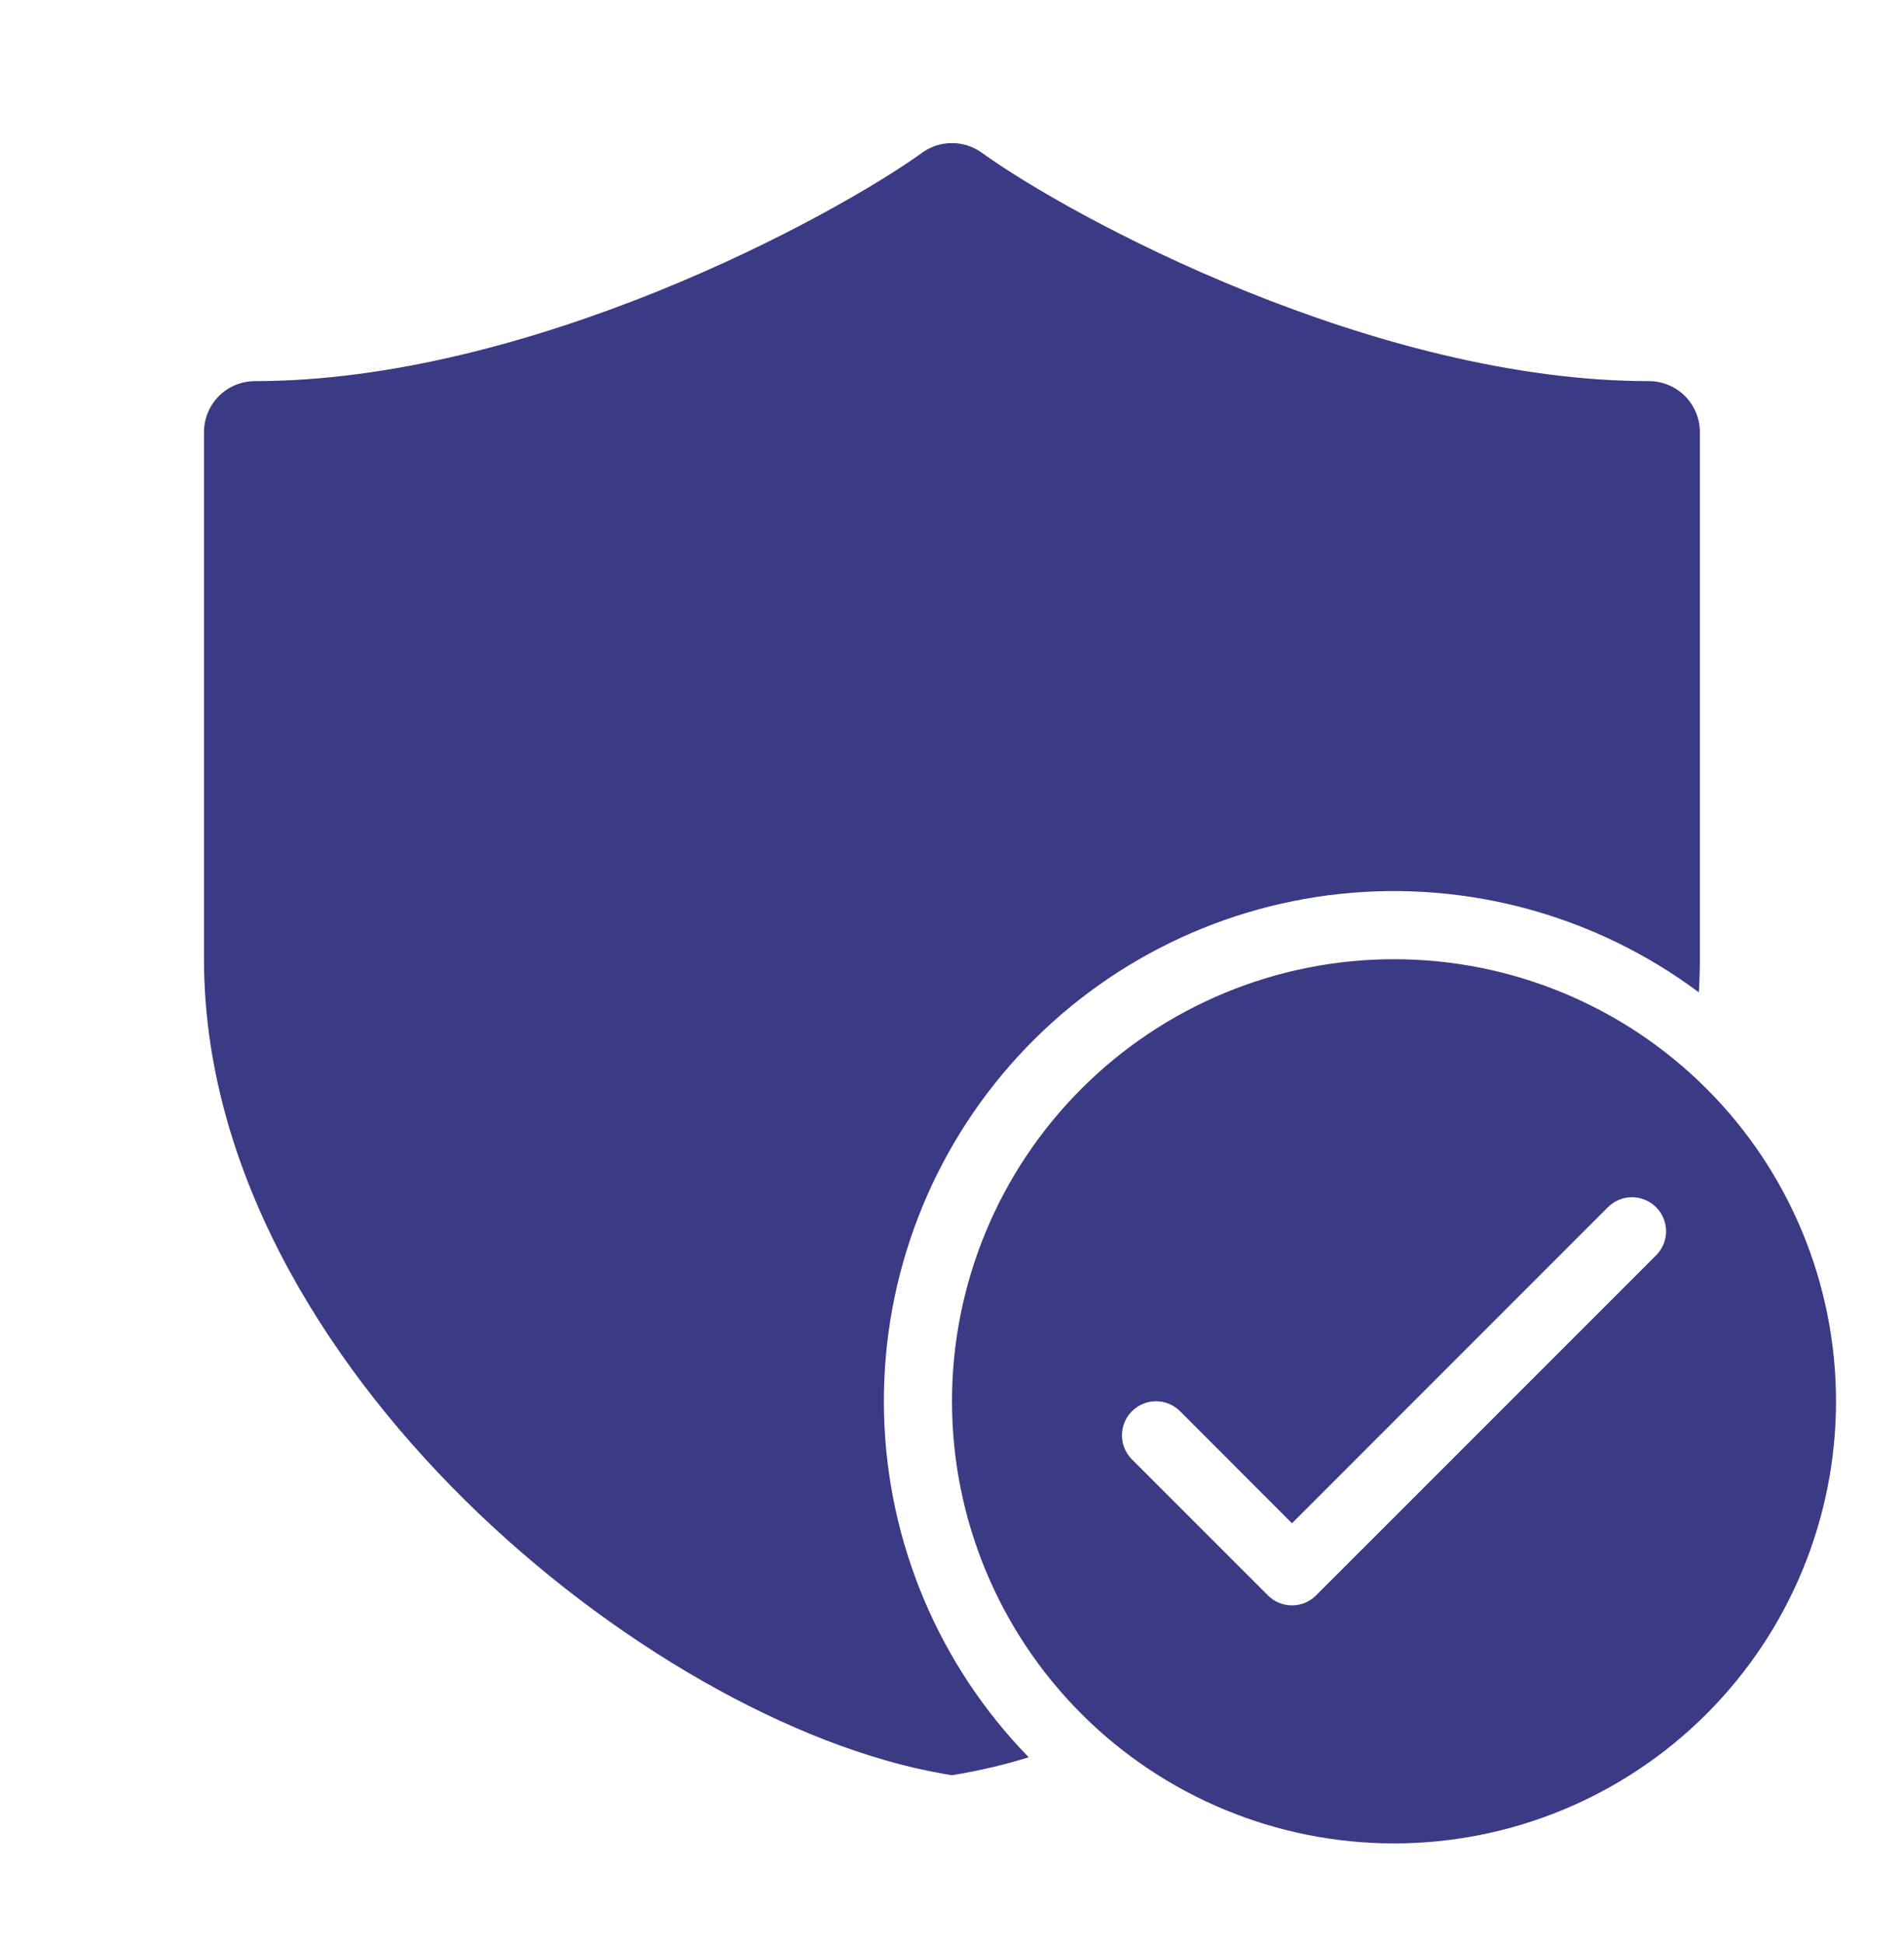 <svg width="48" height="49" viewBox="0 0 48 49" fill="none" xmlns="http://www.w3.org/2000/svg">
<g id="fluent:shield-checkmark-28-filled">
<path id="Vector" d="M23.246 3.849C23.465 3.691 23.728 3.606 23.998 3.606C24.268 3.606 24.532 3.691 24.751 3.849C25.853 4.644 28.33 6.098 31.431 7.348C34.534 8.599 38.155 9.606 41.568 9.606C41.909 9.606 42.236 9.741 42.477 9.982C42.718 10.223 42.854 10.55 42.854 10.891V24.18C42.854 24.458 42.845 24.736 42.828 25.012C40.235 23.077 37.008 22.191 33.79 22.53C30.573 22.87 27.601 24.41 25.469 26.843C23.337 29.277 22.201 32.425 22.287 35.659C22.373 38.893 23.675 41.976 25.934 44.292C25.371 44.466 24.799 44.604 24.219 44.707L23.997 44.745L23.777 44.707C19.997 44.047 15.377 41.421 11.72 37.809C8.062 34.194 5.143 29.37 5.143 24.18V10.891C5.143 10.55 5.278 10.223 5.519 9.982C5.761 9.741 6.088 9.606 6.429 9.606C9.842 9.606 13.462 8.599 16.567 7.348C19.666 6.096 22.143 4.644 23.246 3.851V3.849ZM46.286 35.32C46.286 38.275 45.112 41.109 43.022 43.199C40.932 45.289 38.098 46.463 35.143 46.463C32.188 46.463 29.353 45.289 27.264 43.199C25.174 41.109 24 38.275 24 35.32C24 32.365 25.174 29.53 27.264 27.441C29.353 25.351 32.188 24.177 35.143 24.177C38.098 24.177 40.932 25.351 43.022 27.441C45.112 29.53 46.286 32.365 46.286 35.32ZM41.75 30.427C41.67 30.347 41.575 30.284 41.471 30.241C41.367 30.198 41.256 30.175 41.143 30.175C41.03 30.175 40.918 30.198 40.814 30.241C40.71 30.284 40.616 30.347 40.536 30.427L32.571 38.394L29.75 35.57C29.67 35.49 29.575 35.427 29.471 35.384C29.367 35.341 29.256 35.319 29.143 35.319C29.03 35.319 28.919 35.341 28.814 35.384C28.71 35.427 28.616 35.49 28.536 35.57C28.456 35.65 28.393 35.744 28.35 35.849C28.307 35.953 28.285 36.064 28.285 36.177C28.285 36.29 28.307 36.401 28.35 36.505C28.393 36.609 28.456 36.704 28.536 36.784L31.965 40.212C32.044 40.292 32.139 40.356 32.243 40.399C32.347 40.442 32.459 40.464 32.571 40.464C32.684 40.464 32.796 40.442 32.9 40.399C33.004 40.356 33.099 40.292 33.178 40.212L41.75 31.641C41.83 31.561 41.893 31.467 41.936 31.363C41.979 31.259 42.002 31.147 42.002 31.034C42.002 30.921 41.979 30.81 41.936 30.706C41.893 30.602 41.83 30.507 41.75 30.427Z" fill="#3A3A85"/>
</g>
</svg>
